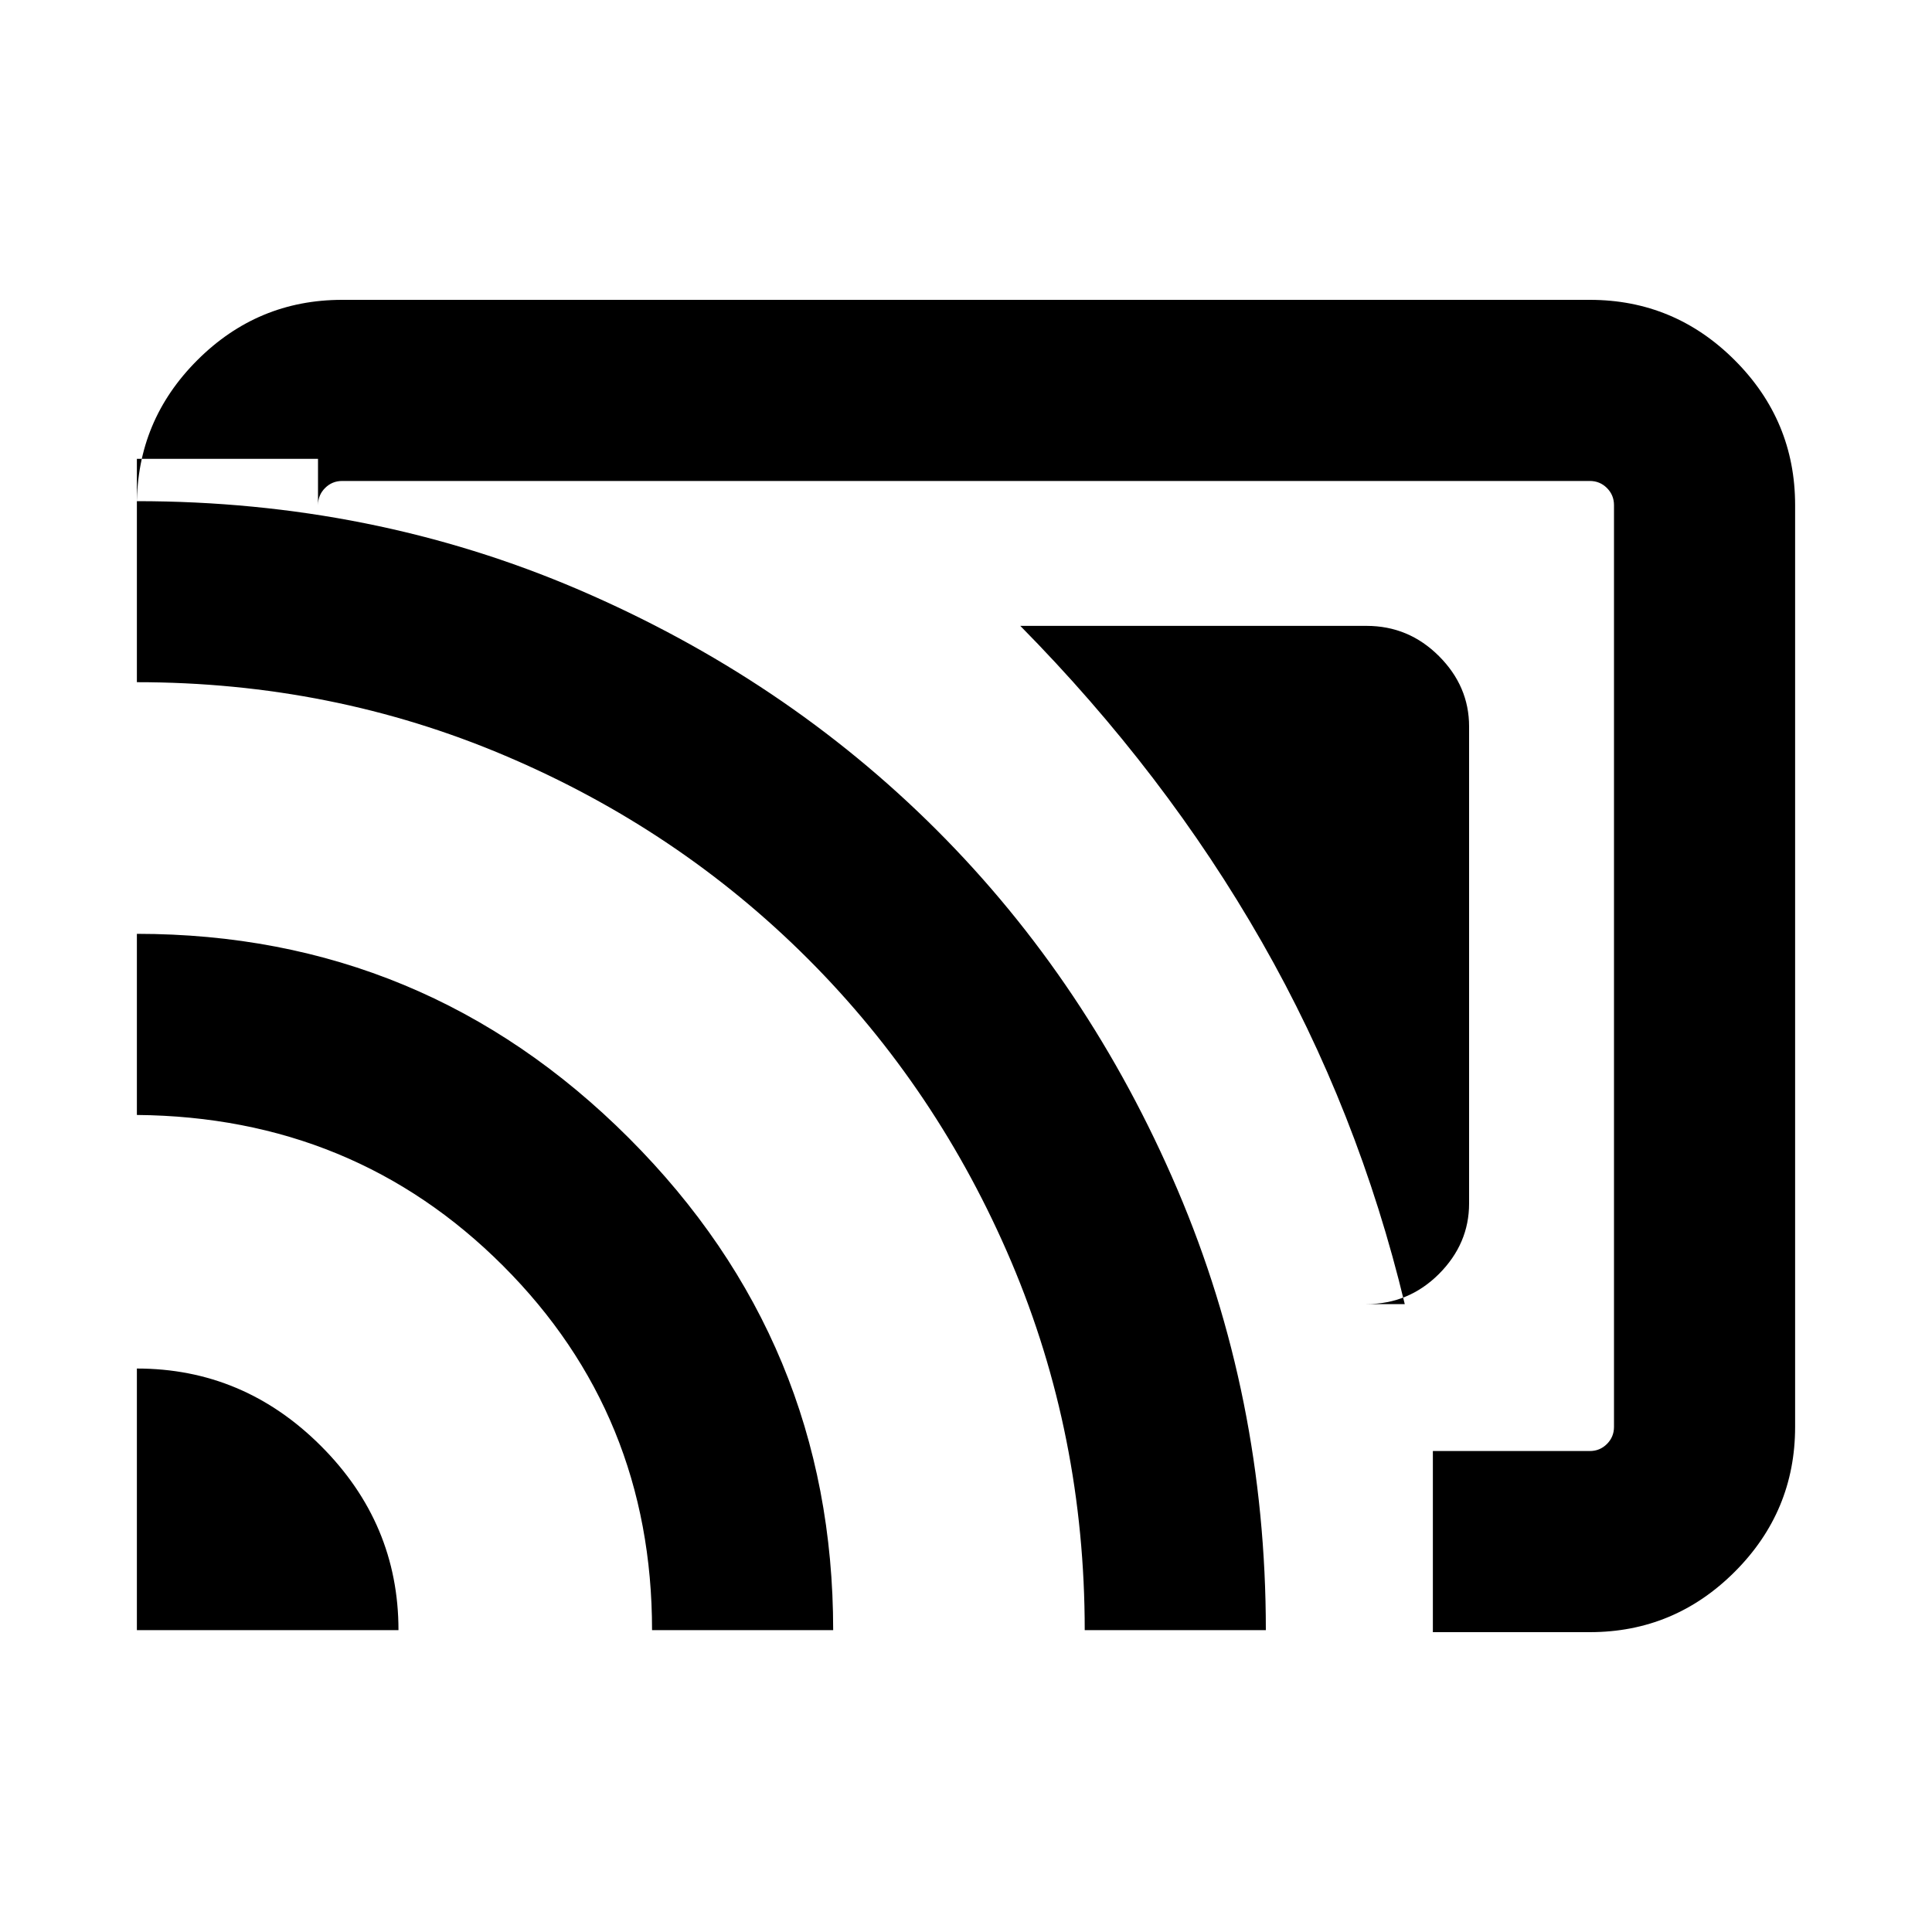 <svg xmlns="http://www.w3.org/2000/svg" height="20" width="20"><path d="M14.146 6.479H10.562Q12.062 8 13.062 9.75Q14.062 11.5 14.542 13.5H14.146Q14.583 13.5 14.896 13.188Q15.208 12.875 15.208 12.458V7.521Q15.208 7.104 14.896 6.792Q14.583 6.479 14.146 6.479ZM14.833 16.896V15.021H16.458Q16.562 15.021 16.635 14.948Q16.708 14.875 16.708 14.771V5.229Q16.708 5.125 16.635 5.052Q16.562 4.979 16.458 4.979H3.542Q3.438 4.979 3.365 5.052Q3.292 5.125 3.292 5.229V4.75H1.417V5.229Q1.417 4.354 2.042 3.729Q2.667 3.104 3.542 3.104H16.458Q17.333 3.104 17.958 3.729Q18.583 4.354 18.583 5.229V14.771Q18.583 15.646 17.958 16.271Q17.333 16.896 16.458 16.896ZM1.417 16.875H4.125Q4.125 15.771 3.323 14.969Q2.521 14.167 1.417 14.167ZM6.75 16.875H8.625Q8.625 13.896 6.51 11.781Q4.396 9.667 1.417 9.667V11.542Q3.667 11.562 5.208 13.104Q6.75 14.646 6.75 16.875ZM1.417 5.188V7.062Q3.438 7.062 5.229 7.823Q7.021 8.583 8.365 9.927Q9.708 11.271 10.469 13.062Q11.229 14.854 11.229 16.875H13.104Q13.104 14.458 12.188 12.312Q11.271 10.167 9.698 8.594Q8.125 7.021 5.99 6.104Q3.854 5.188 1.417 5.188ZM9.062 10.938Q9.062 10.938 9.062 10.938Q9.062 10.938 9.062 10.938Q9.062 10.938 9.062 10.938Q9.062 10.938 9.062 10.938Q9.062 10.938 9.062 10.938Q9.062 10.938 9.062 10.938Z"/></svg>